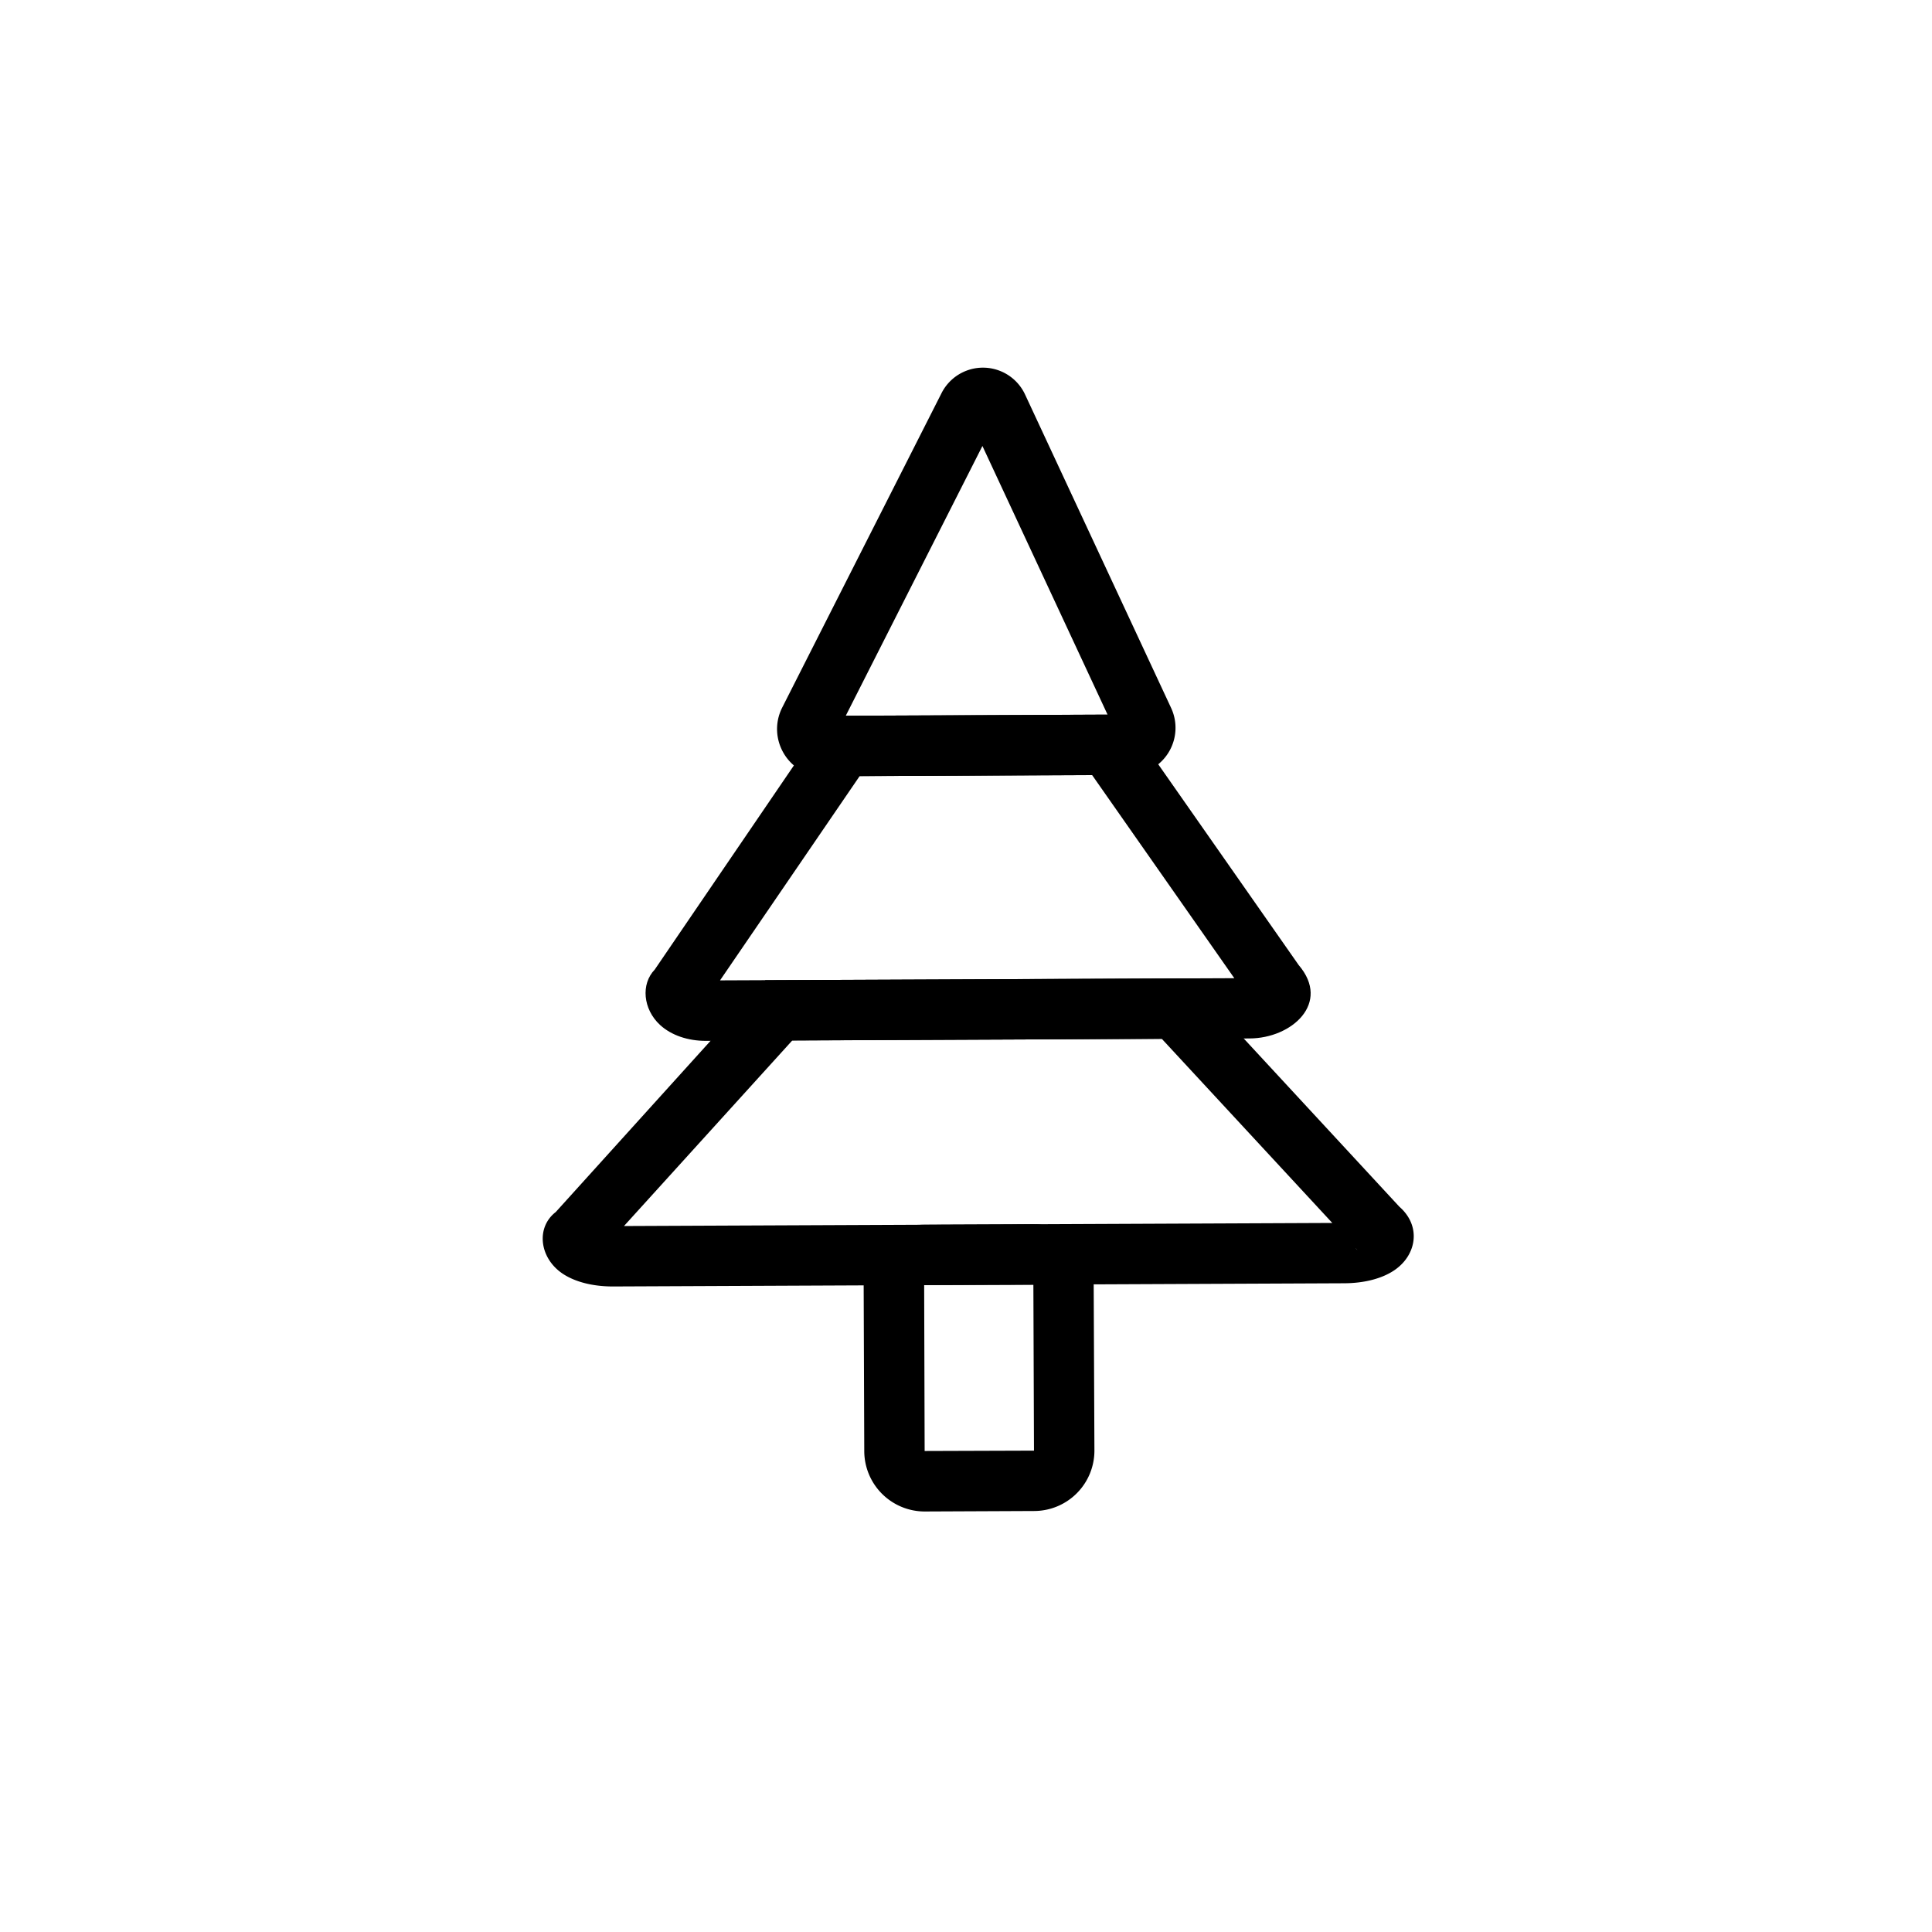 <svg xmlns="http://www.w3.org/2000/svg" width="32" height="32" viewBox="0 0 32 32">
  <path d="M15.593 6.515a.769.769 0 0 1 1.387.023l2.415 5.183a.78.78 0 0 1-.694 1.114l-5.054.022c-.584.003-.951-.619-.692-1.136l2.638-5.206zm-1.585 5.34l4.337-.018-2.073-4.45-2.264 4.469v-.001z"/>
  <path d="M13.709 11.857l4.899-.022.15.215 2.752 3.934c.539.63-.115 1.215-.815 1.216l-9.006.04c-.292 0-.567-.09-.756-.263-.284-.262-.32-.679-.089-.917l2.865-4.203zm-1.783 4.381l8.518-.036-2.355-3.364-3.85.016-2.313 3.384z"/>
  <path d="M12.677 16.235l7.001-.03.15.161 3.35 3.621c.37.323.284.808-.089 1.056-.21.14-.506.211-.826.212l-12.106.053c-.329.001-.632-.072-.845-.217-.38-.261-.436-.762-.107-1.016l3.472-3.84zm-2.342 4.072l11.732-.051-2.824-3.05-6.12.027-2.788 3.074zm12.147.397l-.03-.033a.155.155 0 0 0 .03.033zm.038-.486a.087.087 0 0 0 .011-.005l-.01.005h-.001z"/>
  <path d="M17.126 24.027l-.01-2.748-1.809.006.008 2.748 1.811-.006zm-1.806 1.008a1.002 1.002 0 0 1-1.005-.998l-.01-2.746a1.002 1.002 0 0 1 .996-1.006l1.81-.007a1 1 0 0 1 1.004.997l.012 2.745a1 1 0 0 1-.997 1.007l-1.81.008z"/>
</svg>
